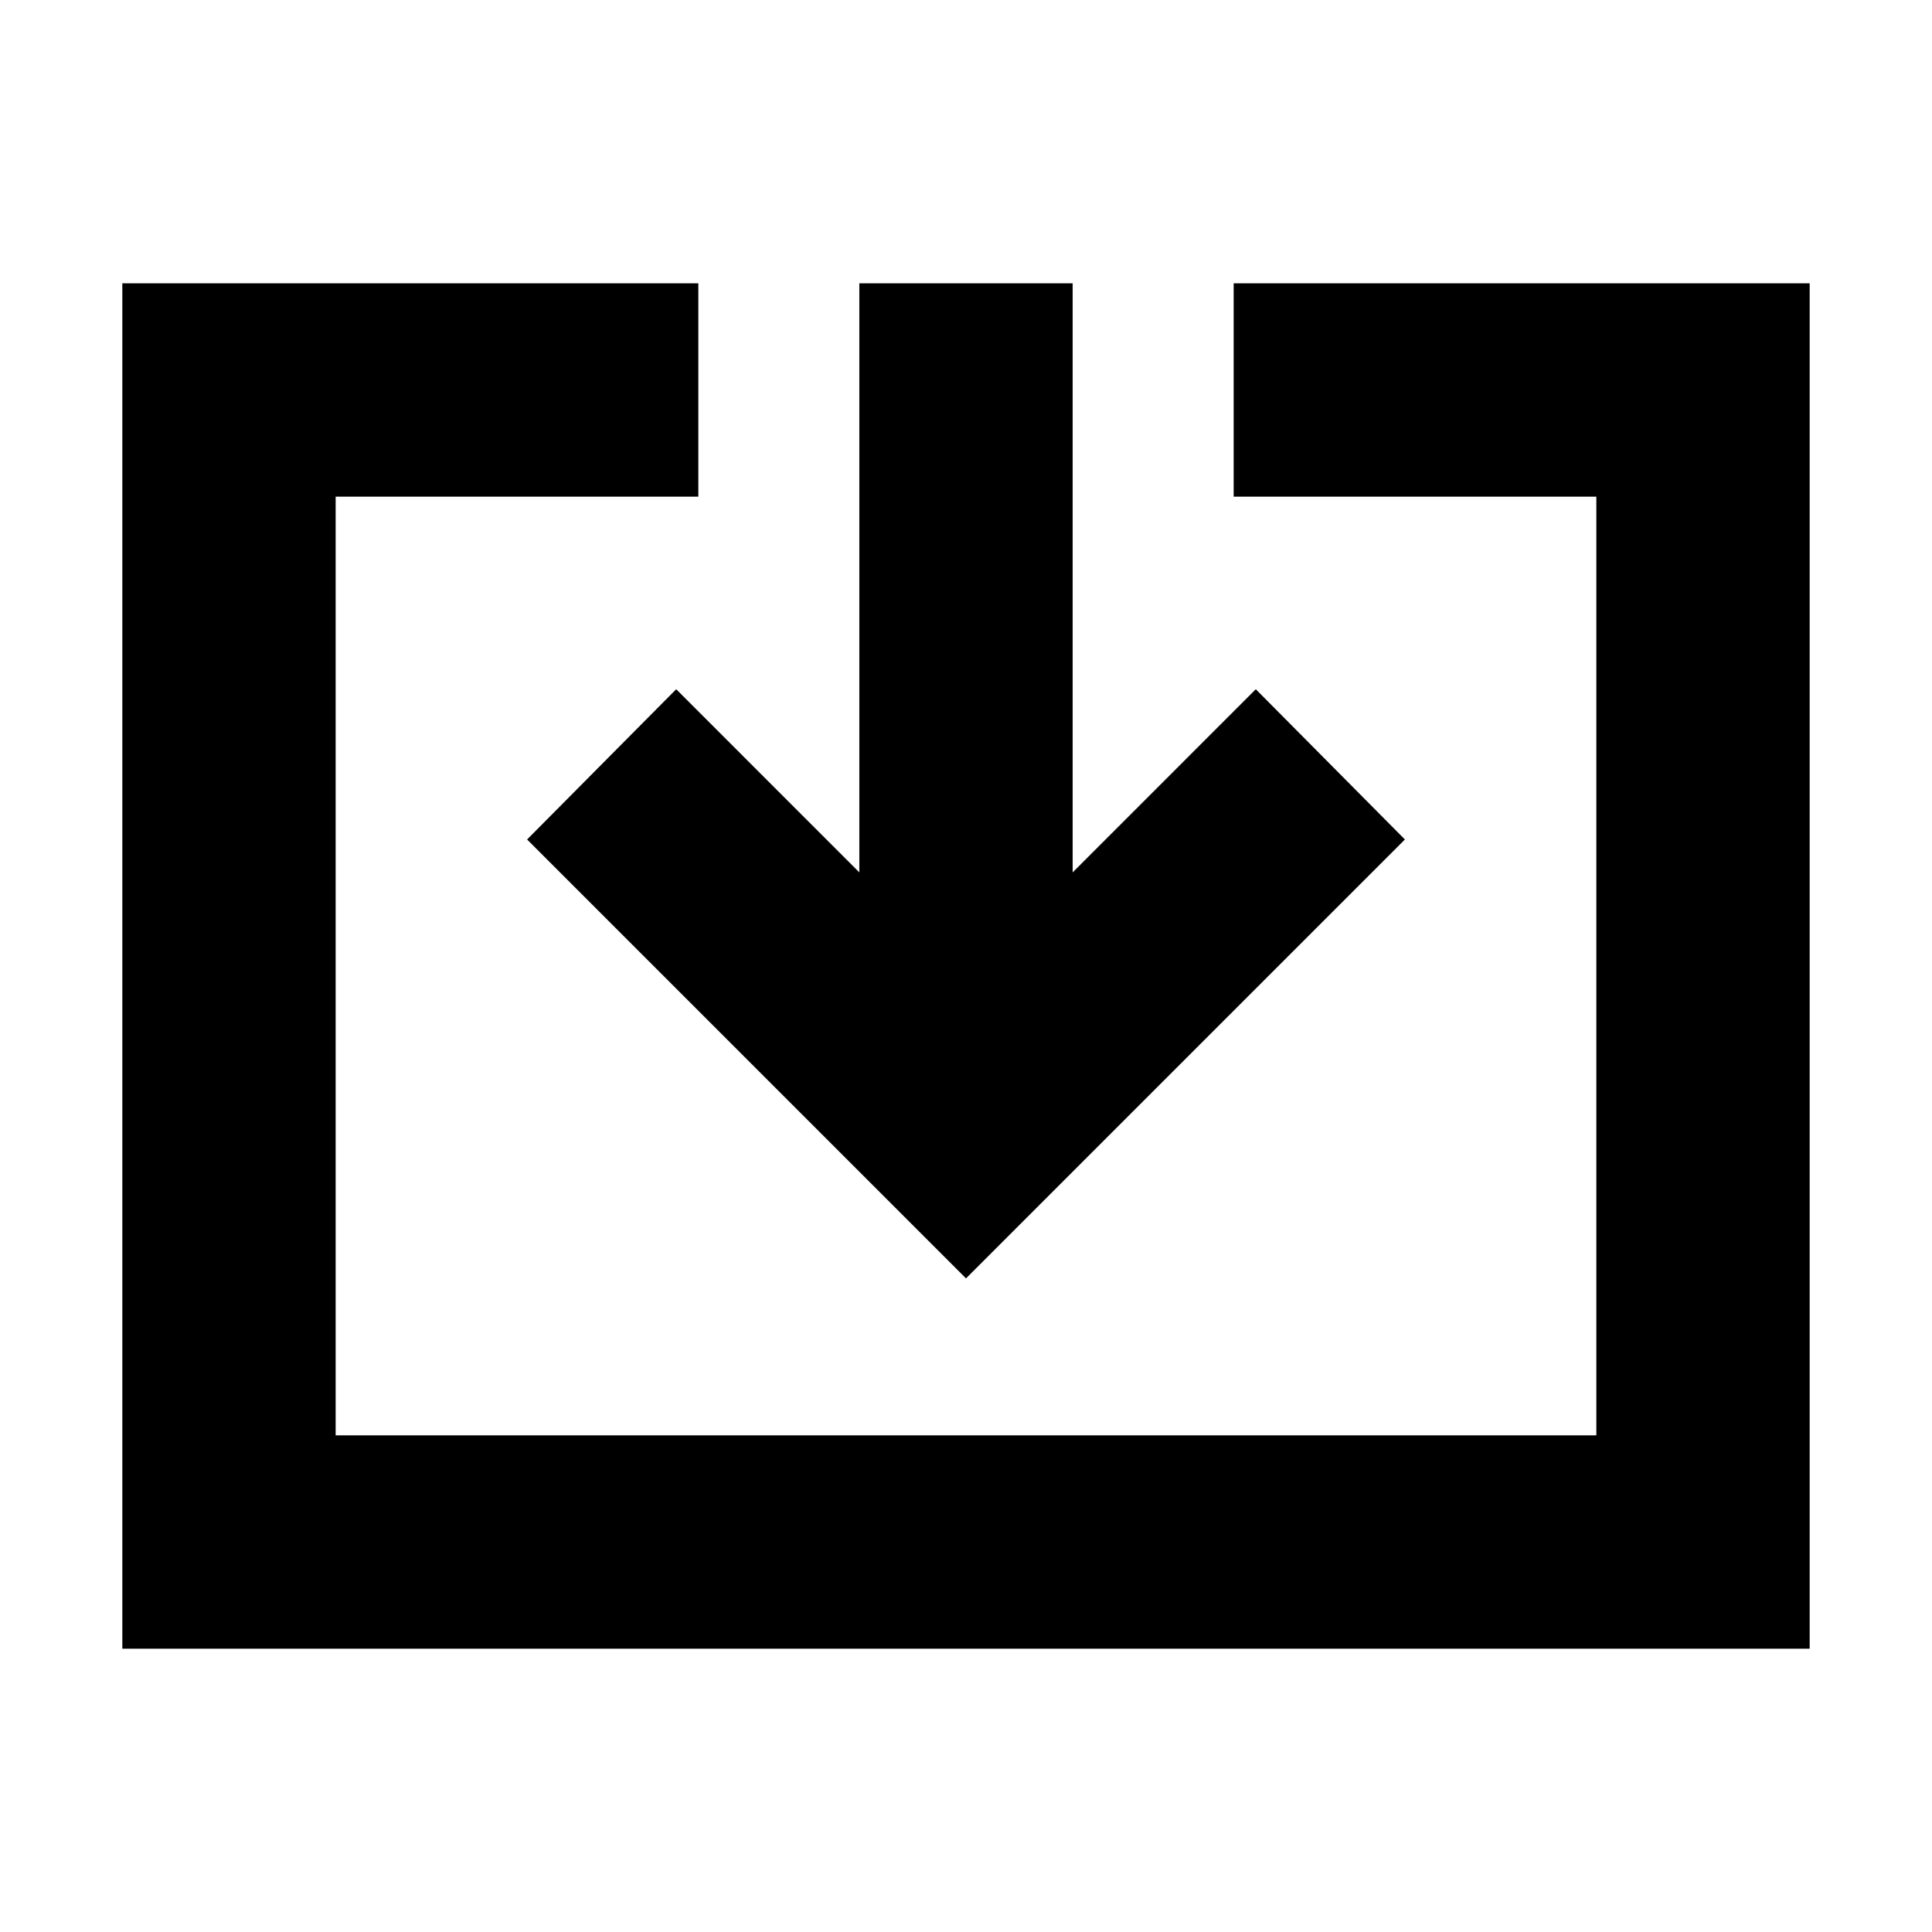 <svg xmlns="http://www.w3.org/2000/svg" height="24" viewBox="0 -960 960 960" width="24"><path d="M60.782-140.782v-678.436h286.217v106.001H166.783v466.434h626.434v-466.434H613.001v-106.001h286.217v678.436H60.782Zm419.218-184L261.912-542.87 336-617.523l90.999 91v-292.695h106.002v292.695l90.999-91 74.088 74.653L480-324.782Z"/></svg>